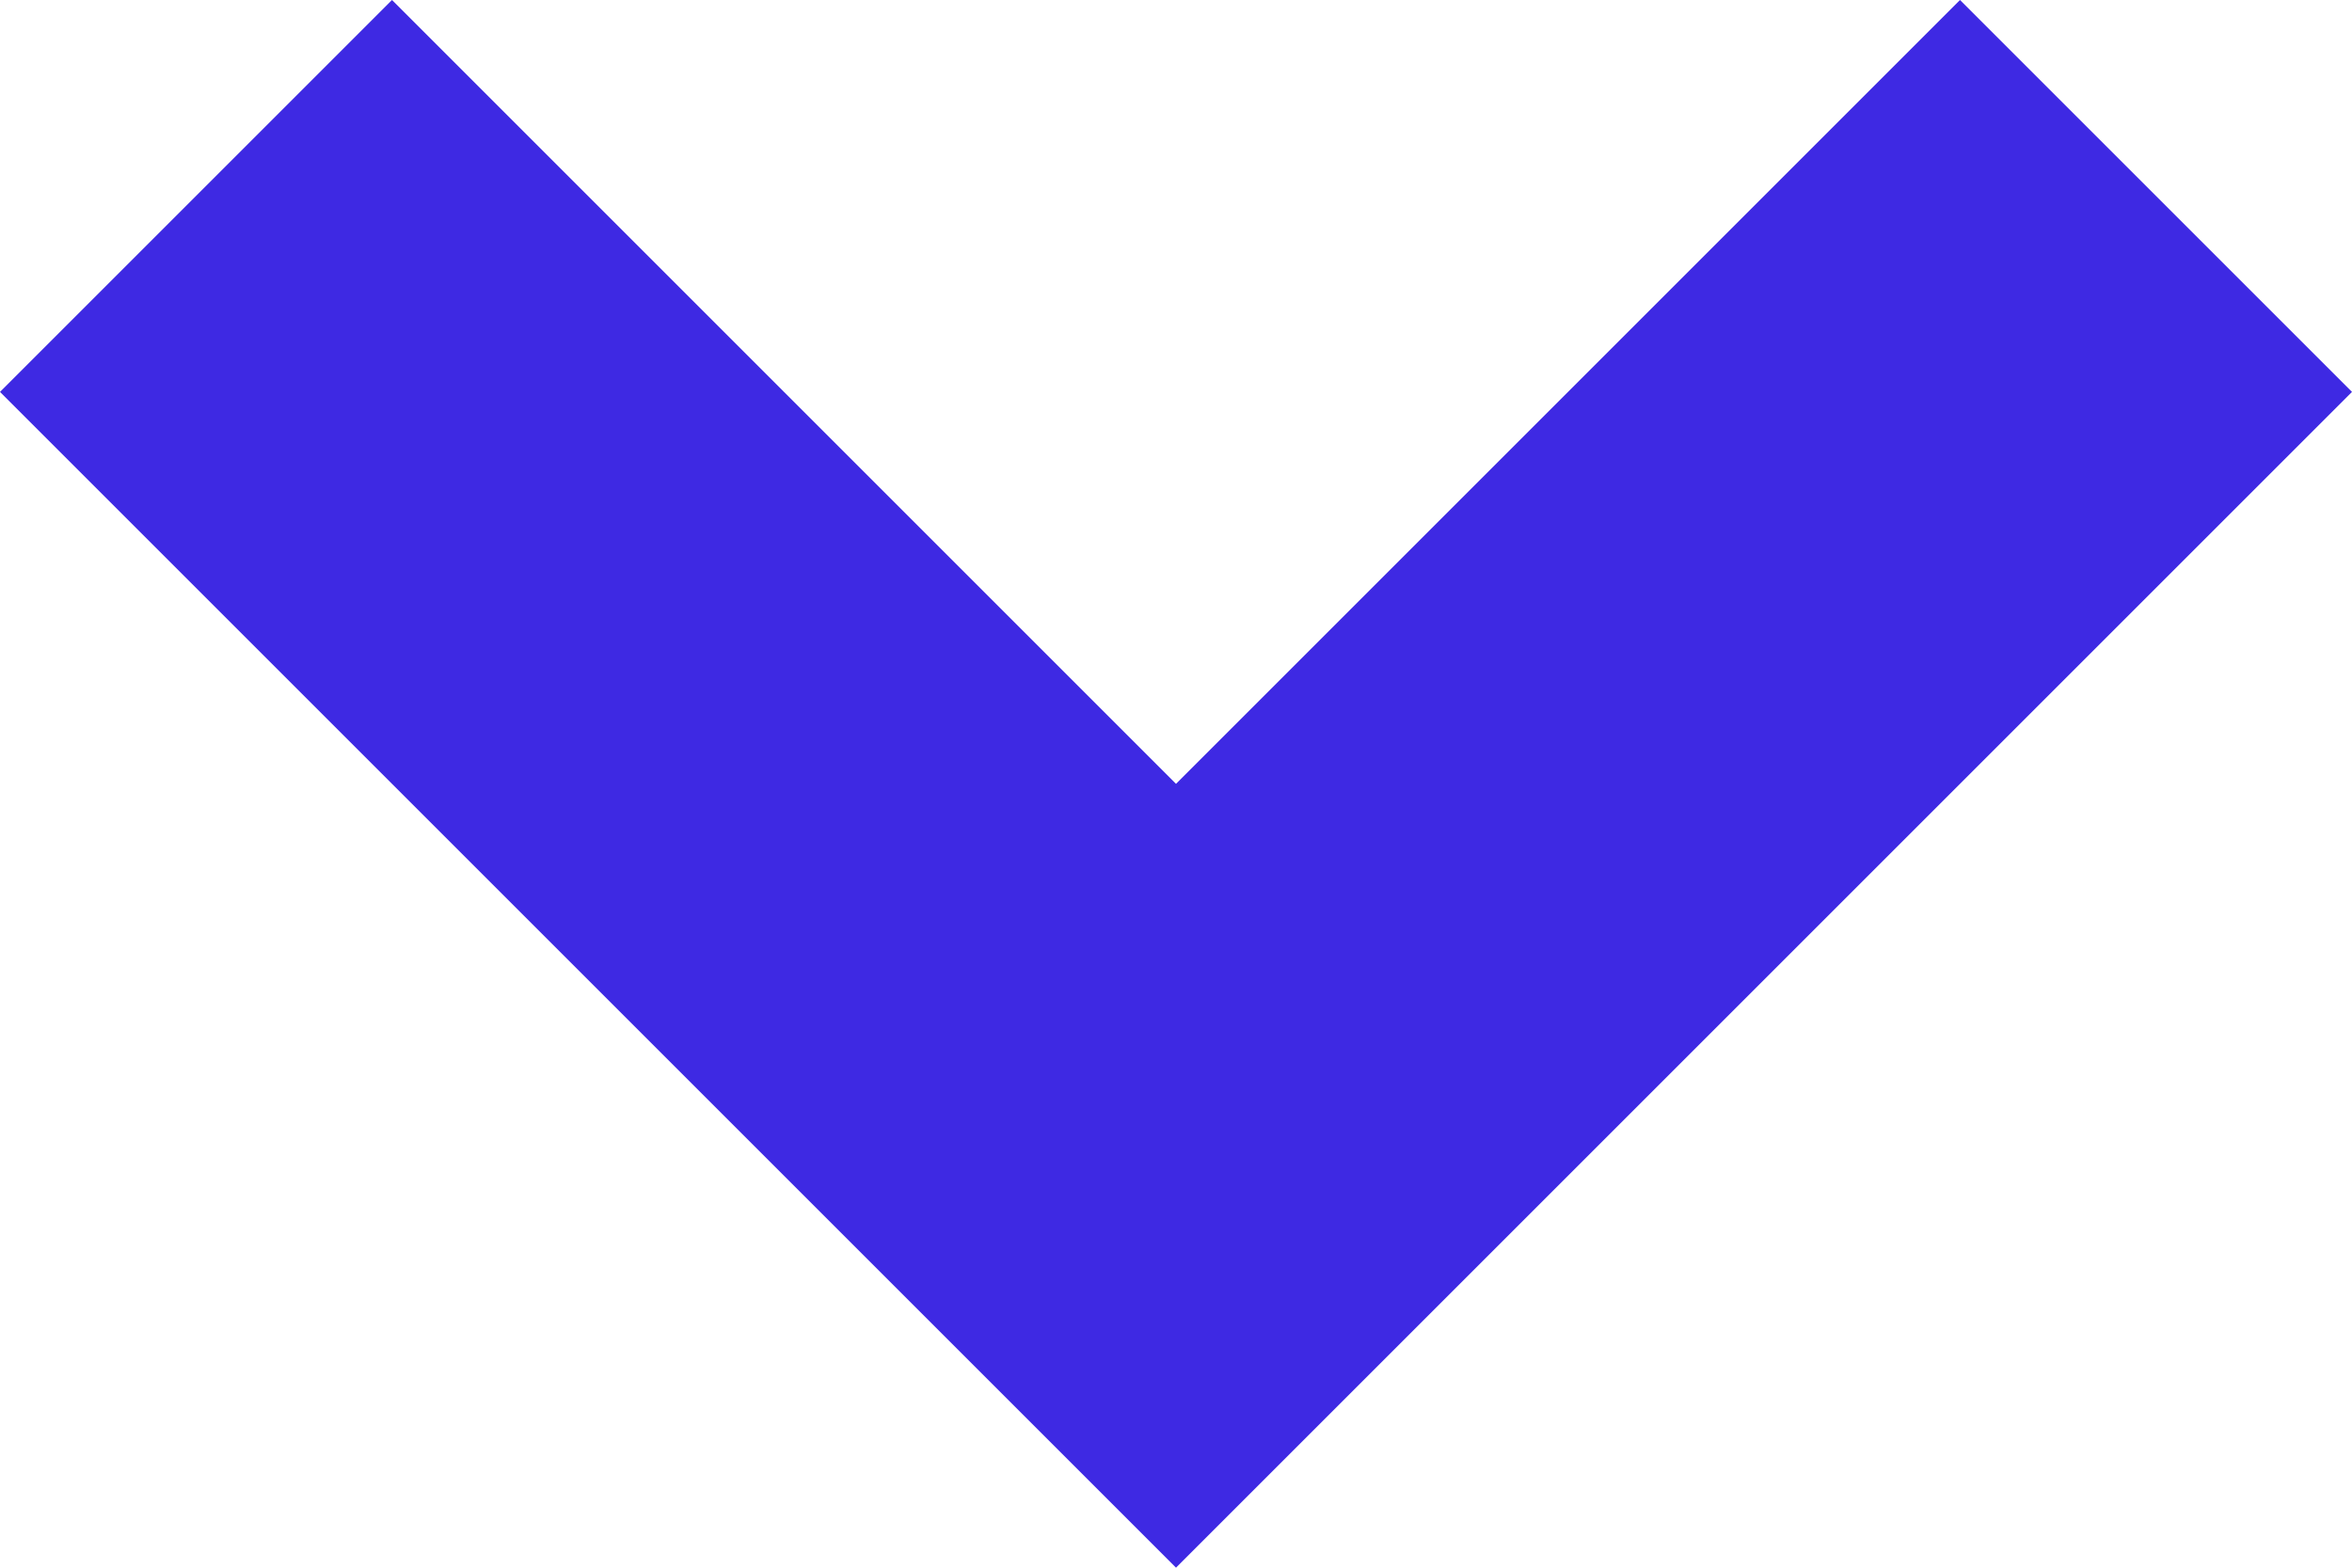 <svg width="9" height="6" viewBox="0 0 9 6" fill="none" xmlns="http://www.w3.org/2000/svg">
<path id="Path" fill-rule="evenodd" clip-rule="evenodd" d="M4.5 3L7.5 0L9 1.5L4.5 6L0 1.5L1.5 0L4.5 3Z" fill="#3E29E3"/>
</svg>
